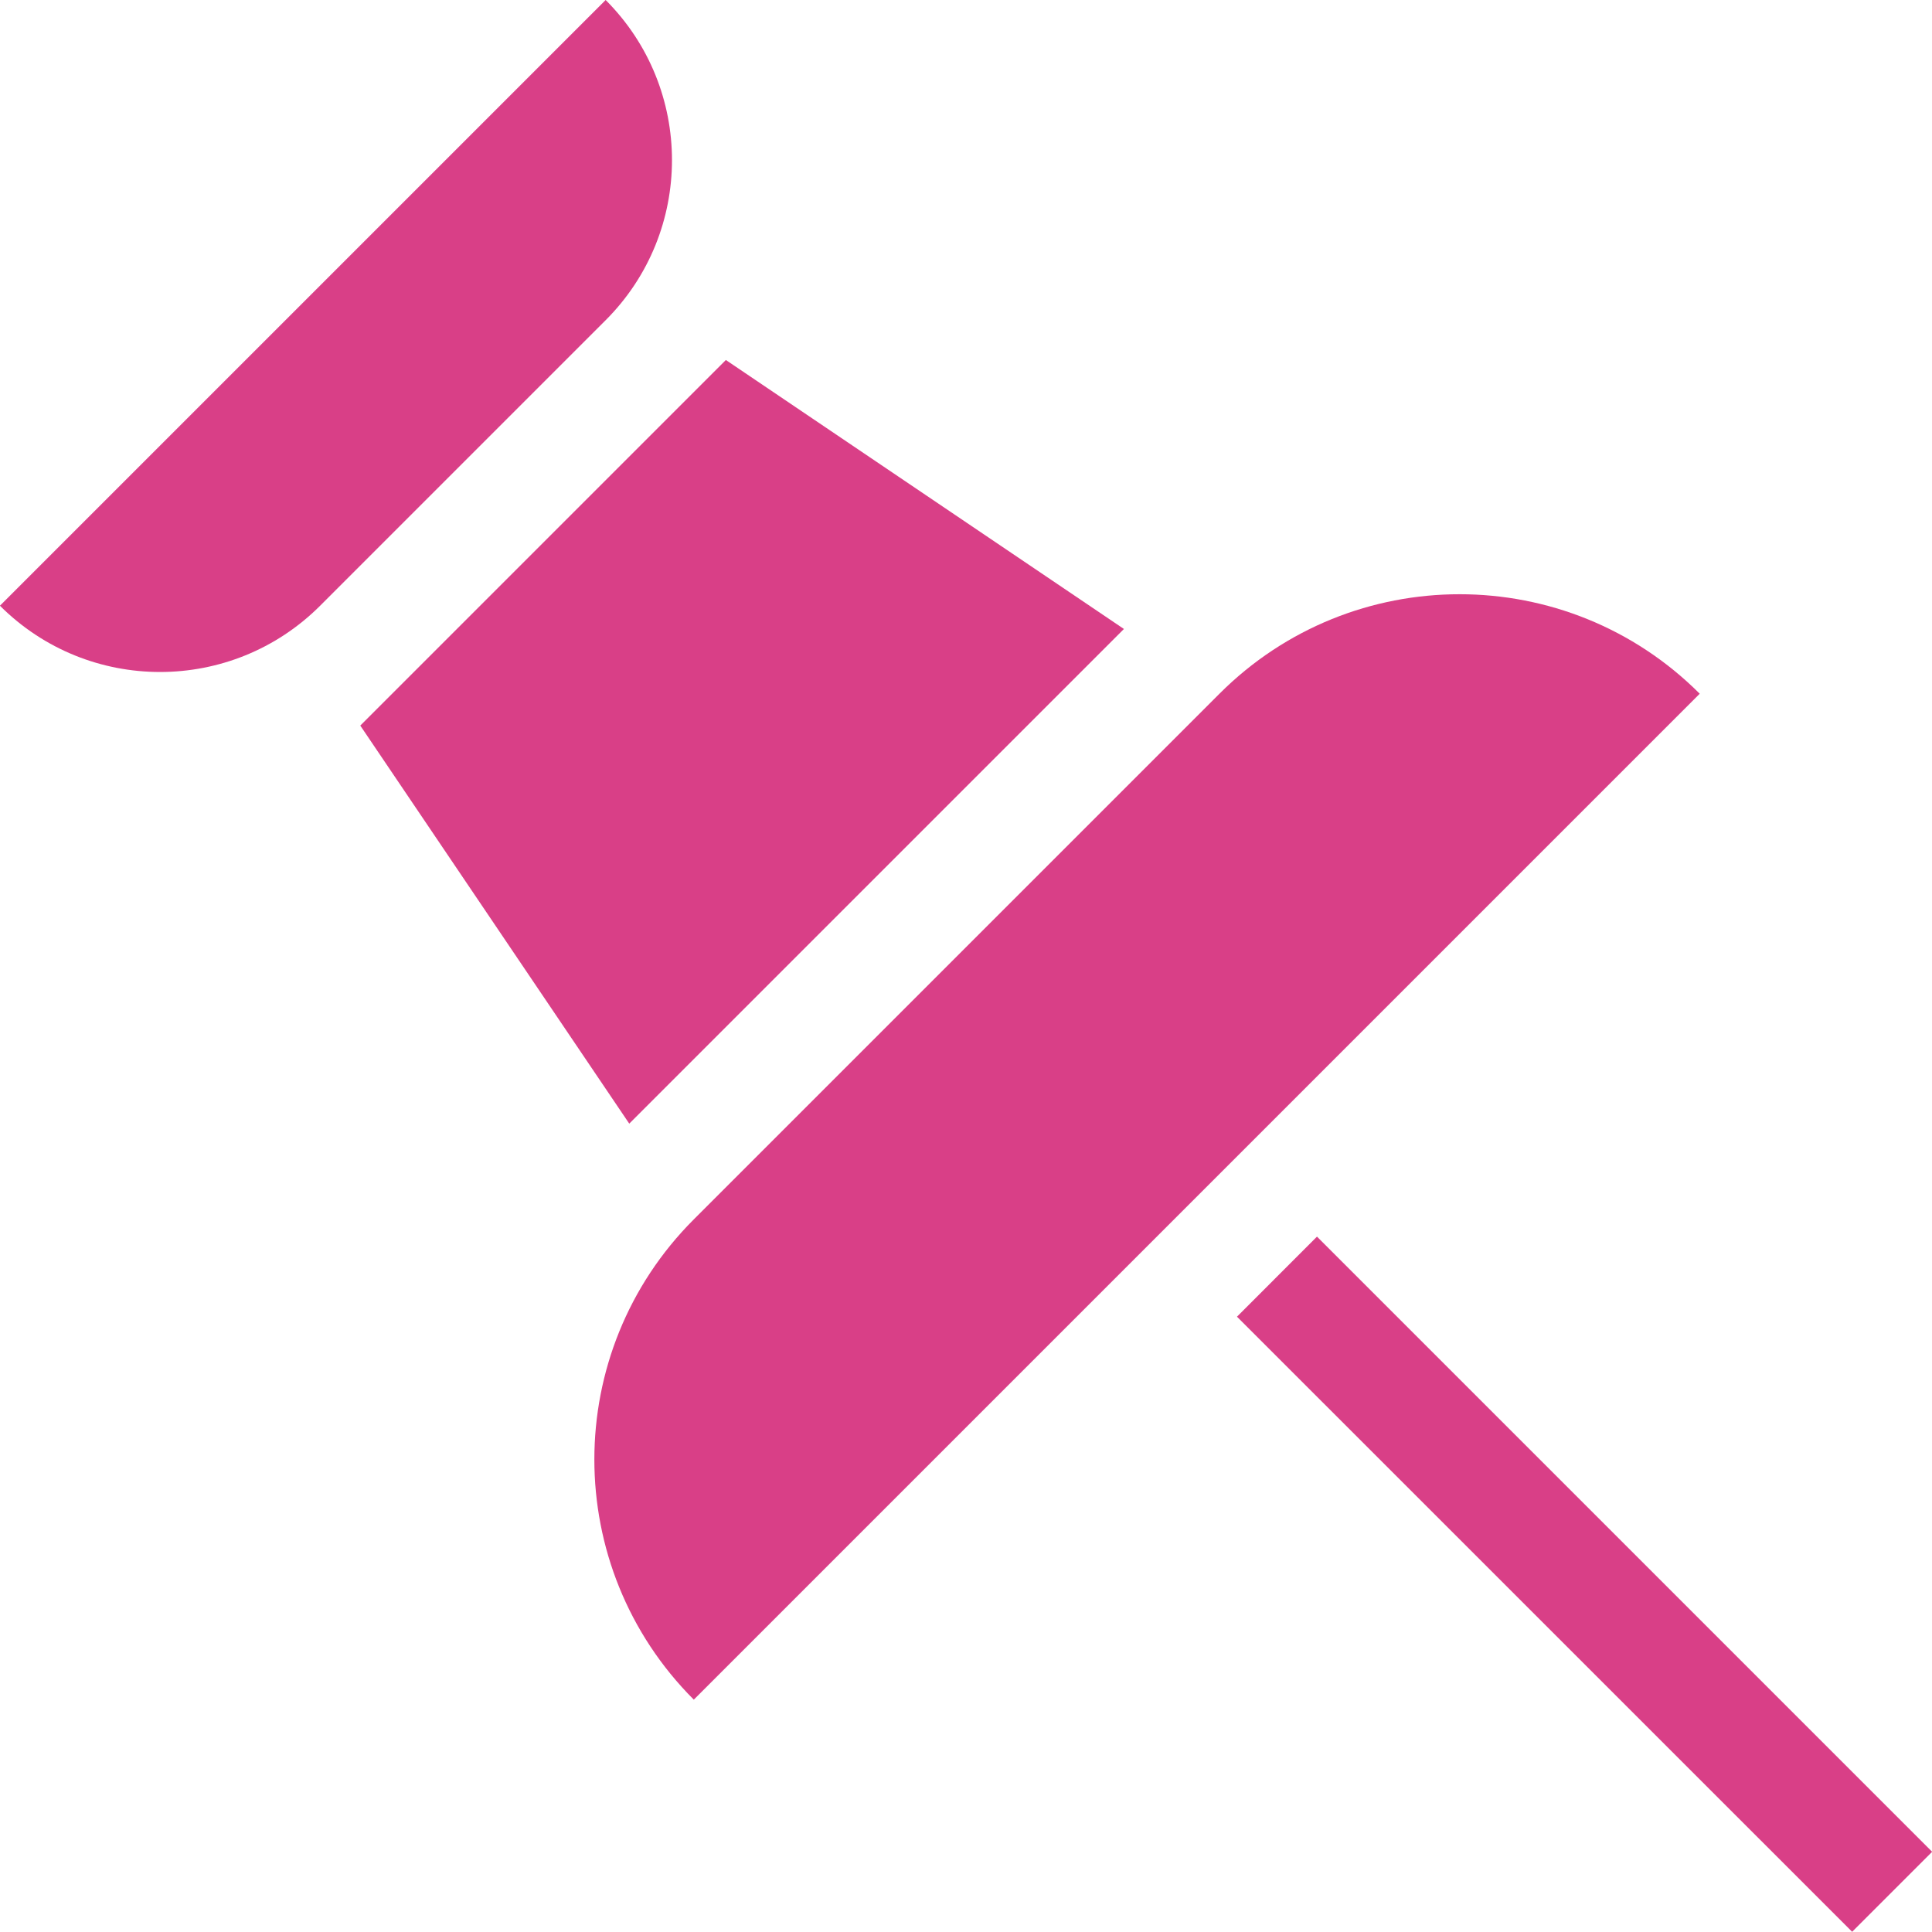 <svg width="27" height="27" viewBox="0 0 27 27" fill="none" xmlns="http://www.w3.org/2000/svg">
<g clip-path="url(#clip0)">
<path d="M17.042 9.695C18.895 7.841 21.901 7.841 23.754 9.695L9.696 23.753C7.843 21.899 7.843 18.894 9.696 17.041L17.042 9.695Z" fill="#D93F87"/>
<path d="M10.144 5.031L15.707 8.79L8.794 15.703L5.035 10.14L10.144 5.031Z" fill="#D93F87"/>
<path d="M8.464 0C9.7 1.236 9.7 3.239 8.464 4.475L4.474 8.465C3.238 9.7 1.235 9.7 -0.001 8.465L8.464 0Z" fill="#D93F87"/>
<path d="M27.002 25.879L18.405 17.282L17.287 18.401L25.884 26.997L27.002 25.879Z" fill="#D93F87"/>
</g>
<defs>
<clipPath id="clip0">
<rect width="27" height="27" fill="white" transform="matrix(-1 0 0 1 27 0)"/>
</clipPath>
</defs>
</svg>
